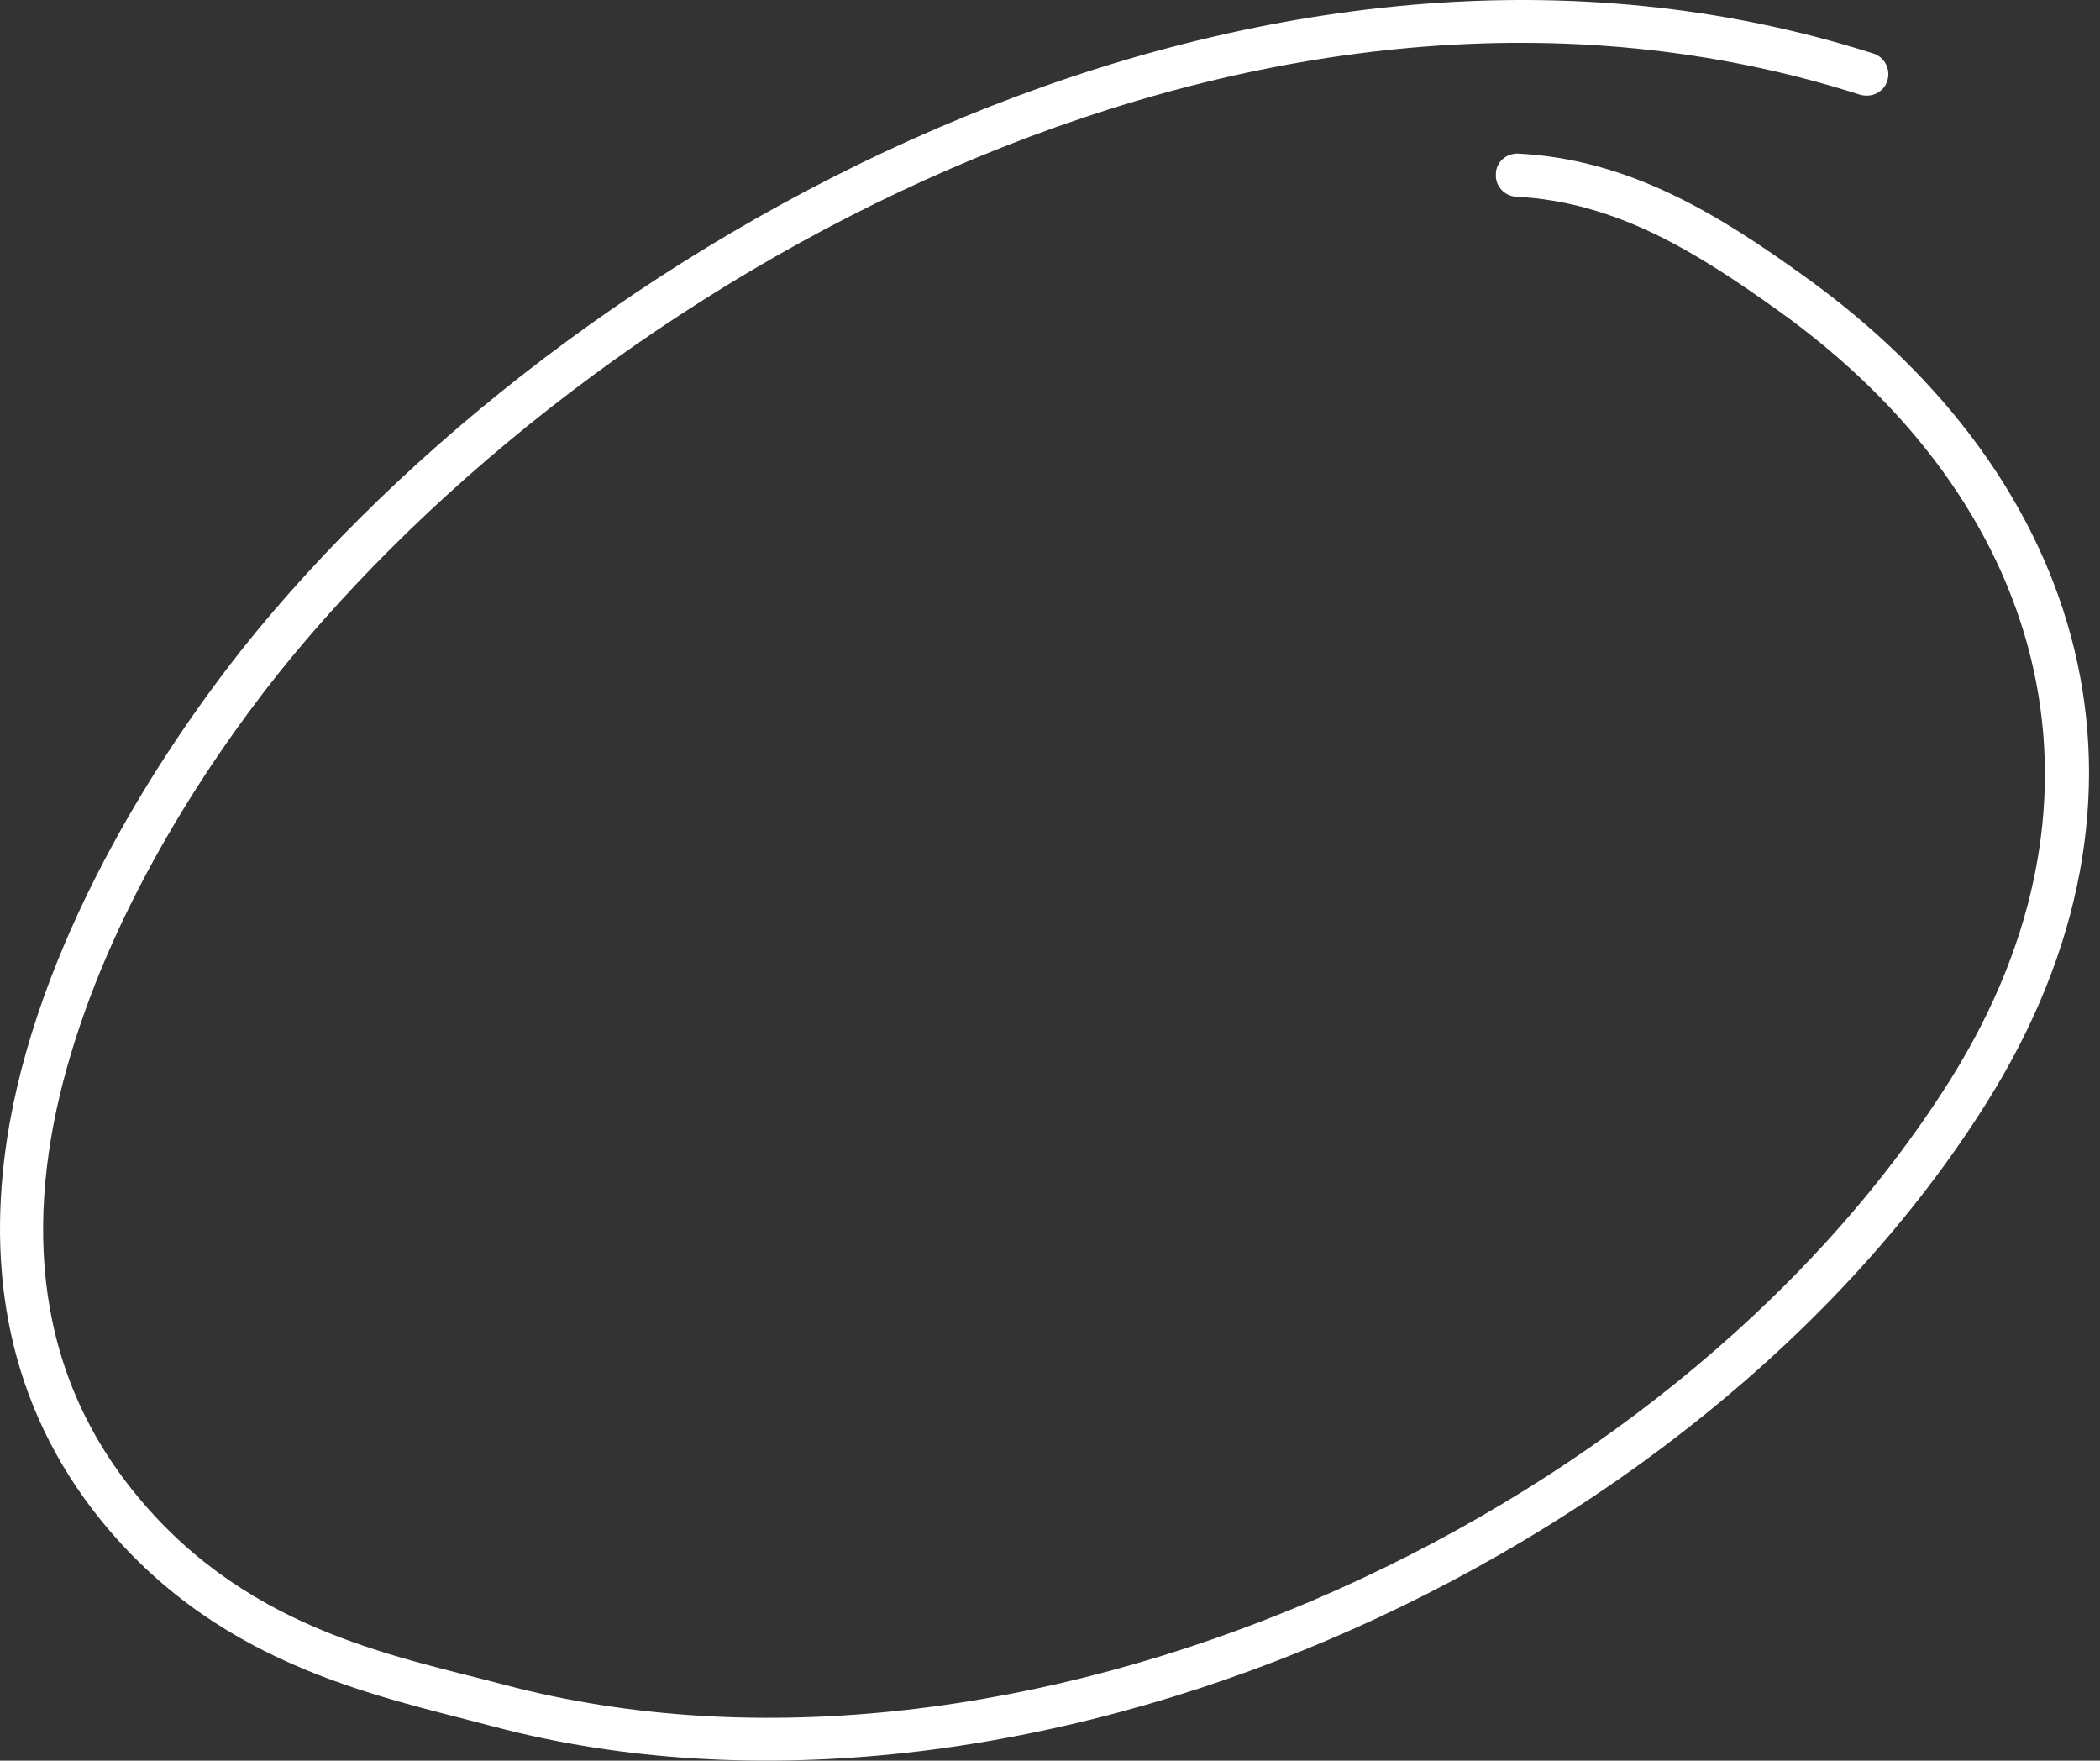 <svg width="68" height="57" viewBox="0 0 68 57" fill="none" xmlns="http://www.w3.org/2000/svg">
<rect x="0" y="0" width="68" height="57" fill="#333333" stroke="none"/>
<path fill-rule="evenodd" clip-rule="evenodd" d="M49.083 6.367C52.365 6.535 54.973 8.194 57.581 10.056C66.136 16.172 68.997 25.661 63.135 34.985C54.02 49.445 32.788 58.909 16.325 54.541C12.678 53.579 7.742 52.73 4.124 48.03C0.759 43.659 0.899 38.463 2.441 33.653C4.012 28.721 7.041 24.182 9.453 21.264C19.999 8.533 41.118 -3.037 60.218 3.063C60.611 3.18 61.003 2.978 61.115 2.611C61.227 2.245 61.031 1.851 60.666 1.734C41.006 -4.544 19.213 7.275 8.359 20.377C5.358 24.015 1.432 30.088 0.31 36.373C-0.447 40.667 0.085 45.058 3.002 48.877C6.845 53.884 12.089 54.865 15.96 55.89C32.956 60.401 54.917 50.661 64.312 35.727C70.623 25.704 67.594 15.496 58.395 8.922C55.59 6.902 52.729 5.155 49.167 4.973C48.775 4.954 48.438 5.25 48.438 5.635C48.41 6.019 48.719 6.348 49.083 6.367Z" fill="white"/>
</svg>
